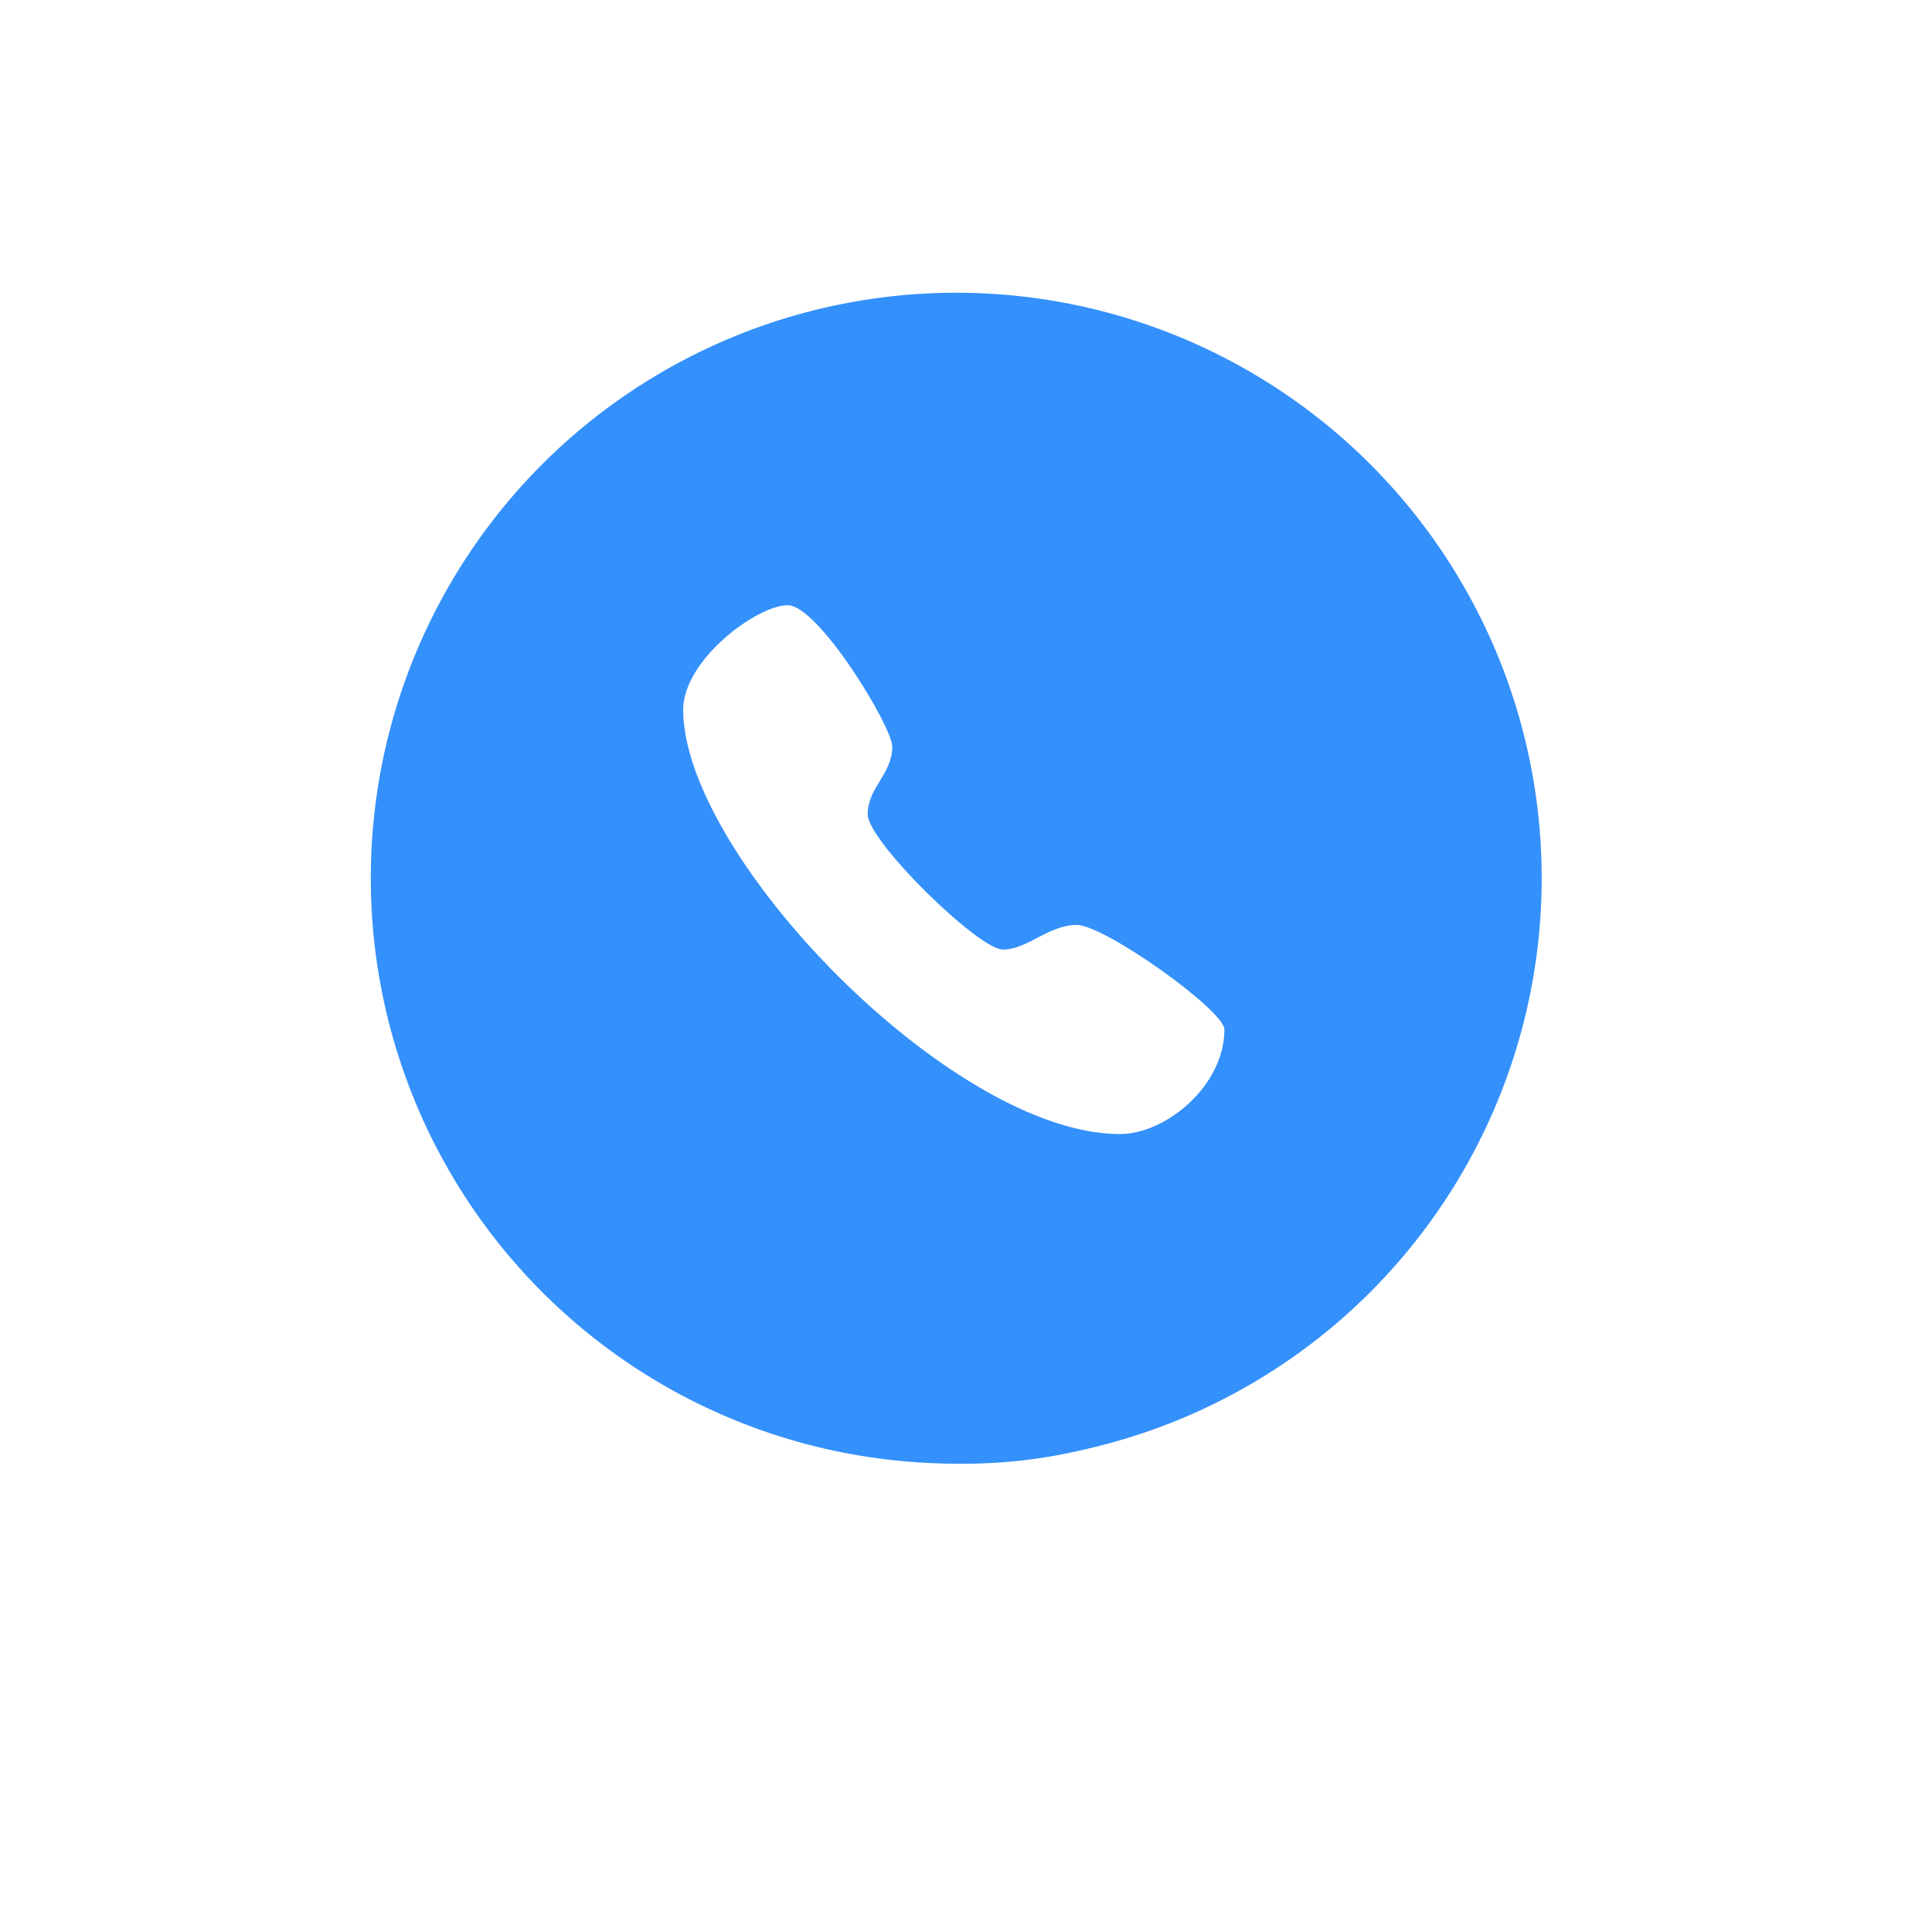 <?xml version="1.0" encoding="UTF-8"?>
<svg width="99px" height="99px" viewBox="0 0 99 99" version="1.1" xmlns="http://www.w3.org/2000/svg" xmlns:xlink="http://www.w3.org/1999/xlink">
    <!-- Generator: Sketch 52.5 (67469) - http://www.bohemiancoding.com/sketch -->
    <title>电话</title>
    <desc>Created with Sketch.</desc>
    <defs>
        <path d="M-5.68434189e-14,7.38964445e-13 L750,7.38964445e-13 L750,258 C625.786,294.631 501.12,312.947 376,312.947 C250.88,312.947 125.547,294.631 -5.68434189e-14,258 L-5.68434189e-14,7.38964445e-13 Z" id="path-1"></path>
        <linearGradient x1="-152.032%" y1="73.363%" x2="57.854%" y2="17.239%" id="linearGradient-3">
            <stop stop-color="#FFFFFF" offset="0%"></stop>
            <stop stop-color="#FFFFFF" stop-opacity="0" offset="100%"></stop>
        </linearGradient>
        <filter x="-5.2%" y="-15.0%" width="110.4%" height="130.0%" filterUnits="objectBoundingBox" id="filter-4">
            <feGaussianBlur stdDeviation="12" in="SourceGraphic"></feGaussianBlur>
        </filter>
        <filter x="-58.8%" y="-58.8%" width="217.6%" height="217.6%" filterUnits="objectBoundingBox" id="filter-5">
            <feGaussianBlur stdDeviation="10" in="SourceGraphic"></feGaussianBlur>
        </filter>
    </defs>
    <g id="12.25订单详情-积分中心" stroke="none" stroke-width="1" fill="none" fill-rule="evenodd">
        <g id="订单详情" transform="translate(-605, -279)">
            <rect fill="#F9F9F9" x="0" y="0" width="750" height="1720"></rect>
            <g id="top背景">
                <g id="椭圆形-+-椭圆形-copy-Mask">
                    <mask id="mask-2" fill="white">
                        <use xlink:href="#path-1"></use>
                    </mask>
                    <use id="Mask" fill="#1859E1" fill-rule="nonzero" xlink:href="#path-1"></use>
                    <circle id="椭圆形" fill="url(#linearGradient-3)" fill-rule="nonzero" opacity="0.713" mask="url(#mask-2)" cx="407" cy="405" r="201"></circle>
                    <circle id="椭圆形-copy" fill="url(#linearGradient-3)" fill-rule="nonzero" mask="url(#mask-2)" cx="633" cy="353" r="257"></circle>
                </g>
            </g>
            <g id="by" transform="translate(31, 208)">
                <polygon id="阴影" fill="#C8DEF7" opacity="0.218" filter="url(#filter-4)" points="0 23 690 23 690 263 0 263"></polygon>
                <path d="M14,0 L676,0 C683.732,-1.42034288e-15 690,6.268 690,14 L690,249 C690,256.732 683.732,263 676,263 L14,263 C6.268,263 9.46895252e-16,256.732 0,249 L-1.77635684e-15,14 C-2.72325209e-15,6.268 6.268,1.42034288e-15 14,0 Z" id="背景" fill="#FFFFFF"></path>
            </g>
            <g id="电话" transform="translate(605, 279)">
                <g transform="translate(19, 15)">
                    <circle id="椭圆形" fill="#3490FB" filter="url(#filter-5)" cx="30.5" cy="34.5" r="25.5"></circle>
                    <circle id="椭圆形" fill="#3490FB" cx="30" cy="30" r="30"></circle>
                    <g transform="translate(16, 16)" fill="#FFFFFF" id="路径">
                        <path d="M20.178,16.396 C18.722,16.396 17.656,17.657 16.395,17.657 C15.135,17.657 9.462,12.106 9.462,10.725 C9.462,9.348 10.721,8.679 10.721,7.258 C10.721,6.237 6.94,0.013 5.365,0.013 C3.79,0.013 0.008,2.811 0.008,5.369 C0.008,12.853 13.796,27.112 22.384,27.112 C24.749,27.112 27.742,24.628 27.742,21.755 C27.742,20.769 21.596,16.396 20.178,16.396 Z"></path>
                    </g>
                </g>
            </g>
        </g>
    </g>
</svg>